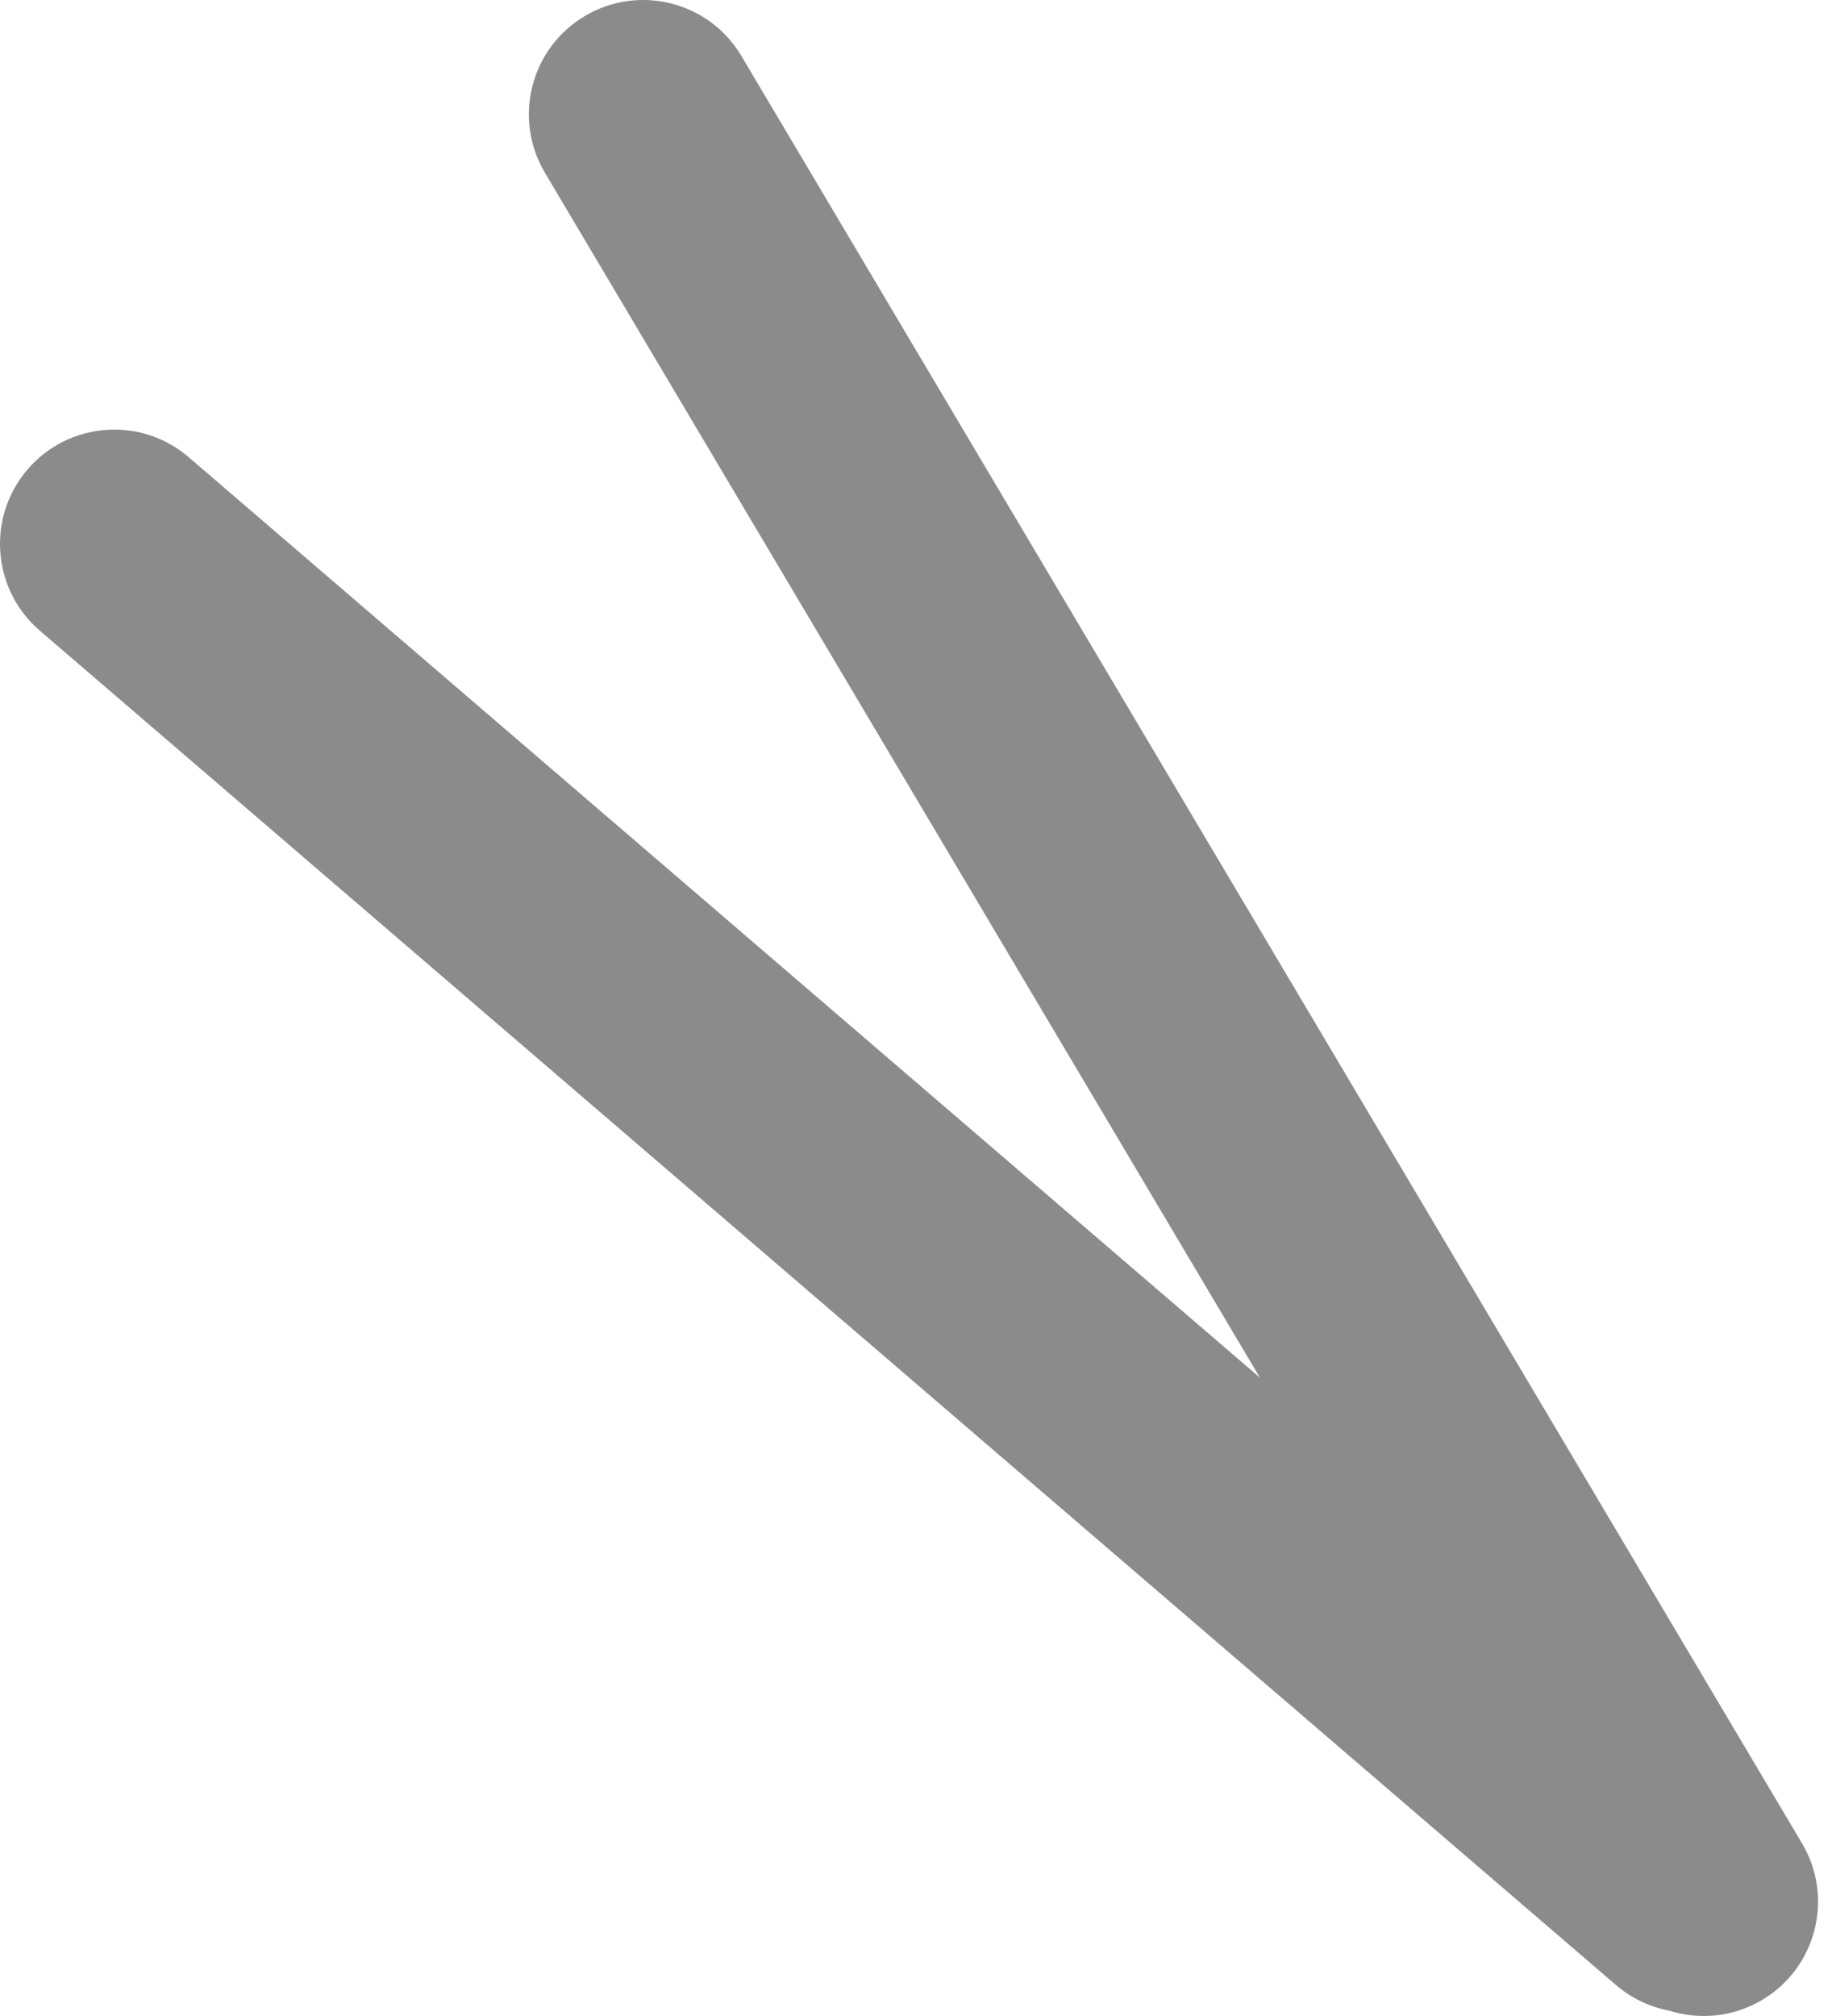 <svg width="40" height="44" viewBox="0 0 40 44" fill="none" xmlns="http://www.w3.org/2000/svg">
<path fill-rule="evenodd" clip-rule="evenodd" d="M38.474 43.65C39.658 42.947 40.049 41.416 39.345 40.231L16.188 1.222C15.485 0.037 13.954 -0.354 12.769 0.35C11.584 1.053 11.194 2.584 11.897 3.769L27.509 30.068L4.121 9.979C3.076 9.081 1.5 9.2 0.602 10.245C-0.295 11.291 -0.176 12.866 0.869 13.764L35.282 43.323C35.626 43.618 36.026 43.803 36.441 43.882C37.097 44.09 37.835 44.029 38.474 43.65Z" fill="#8B8B8B"/>
</svg>
